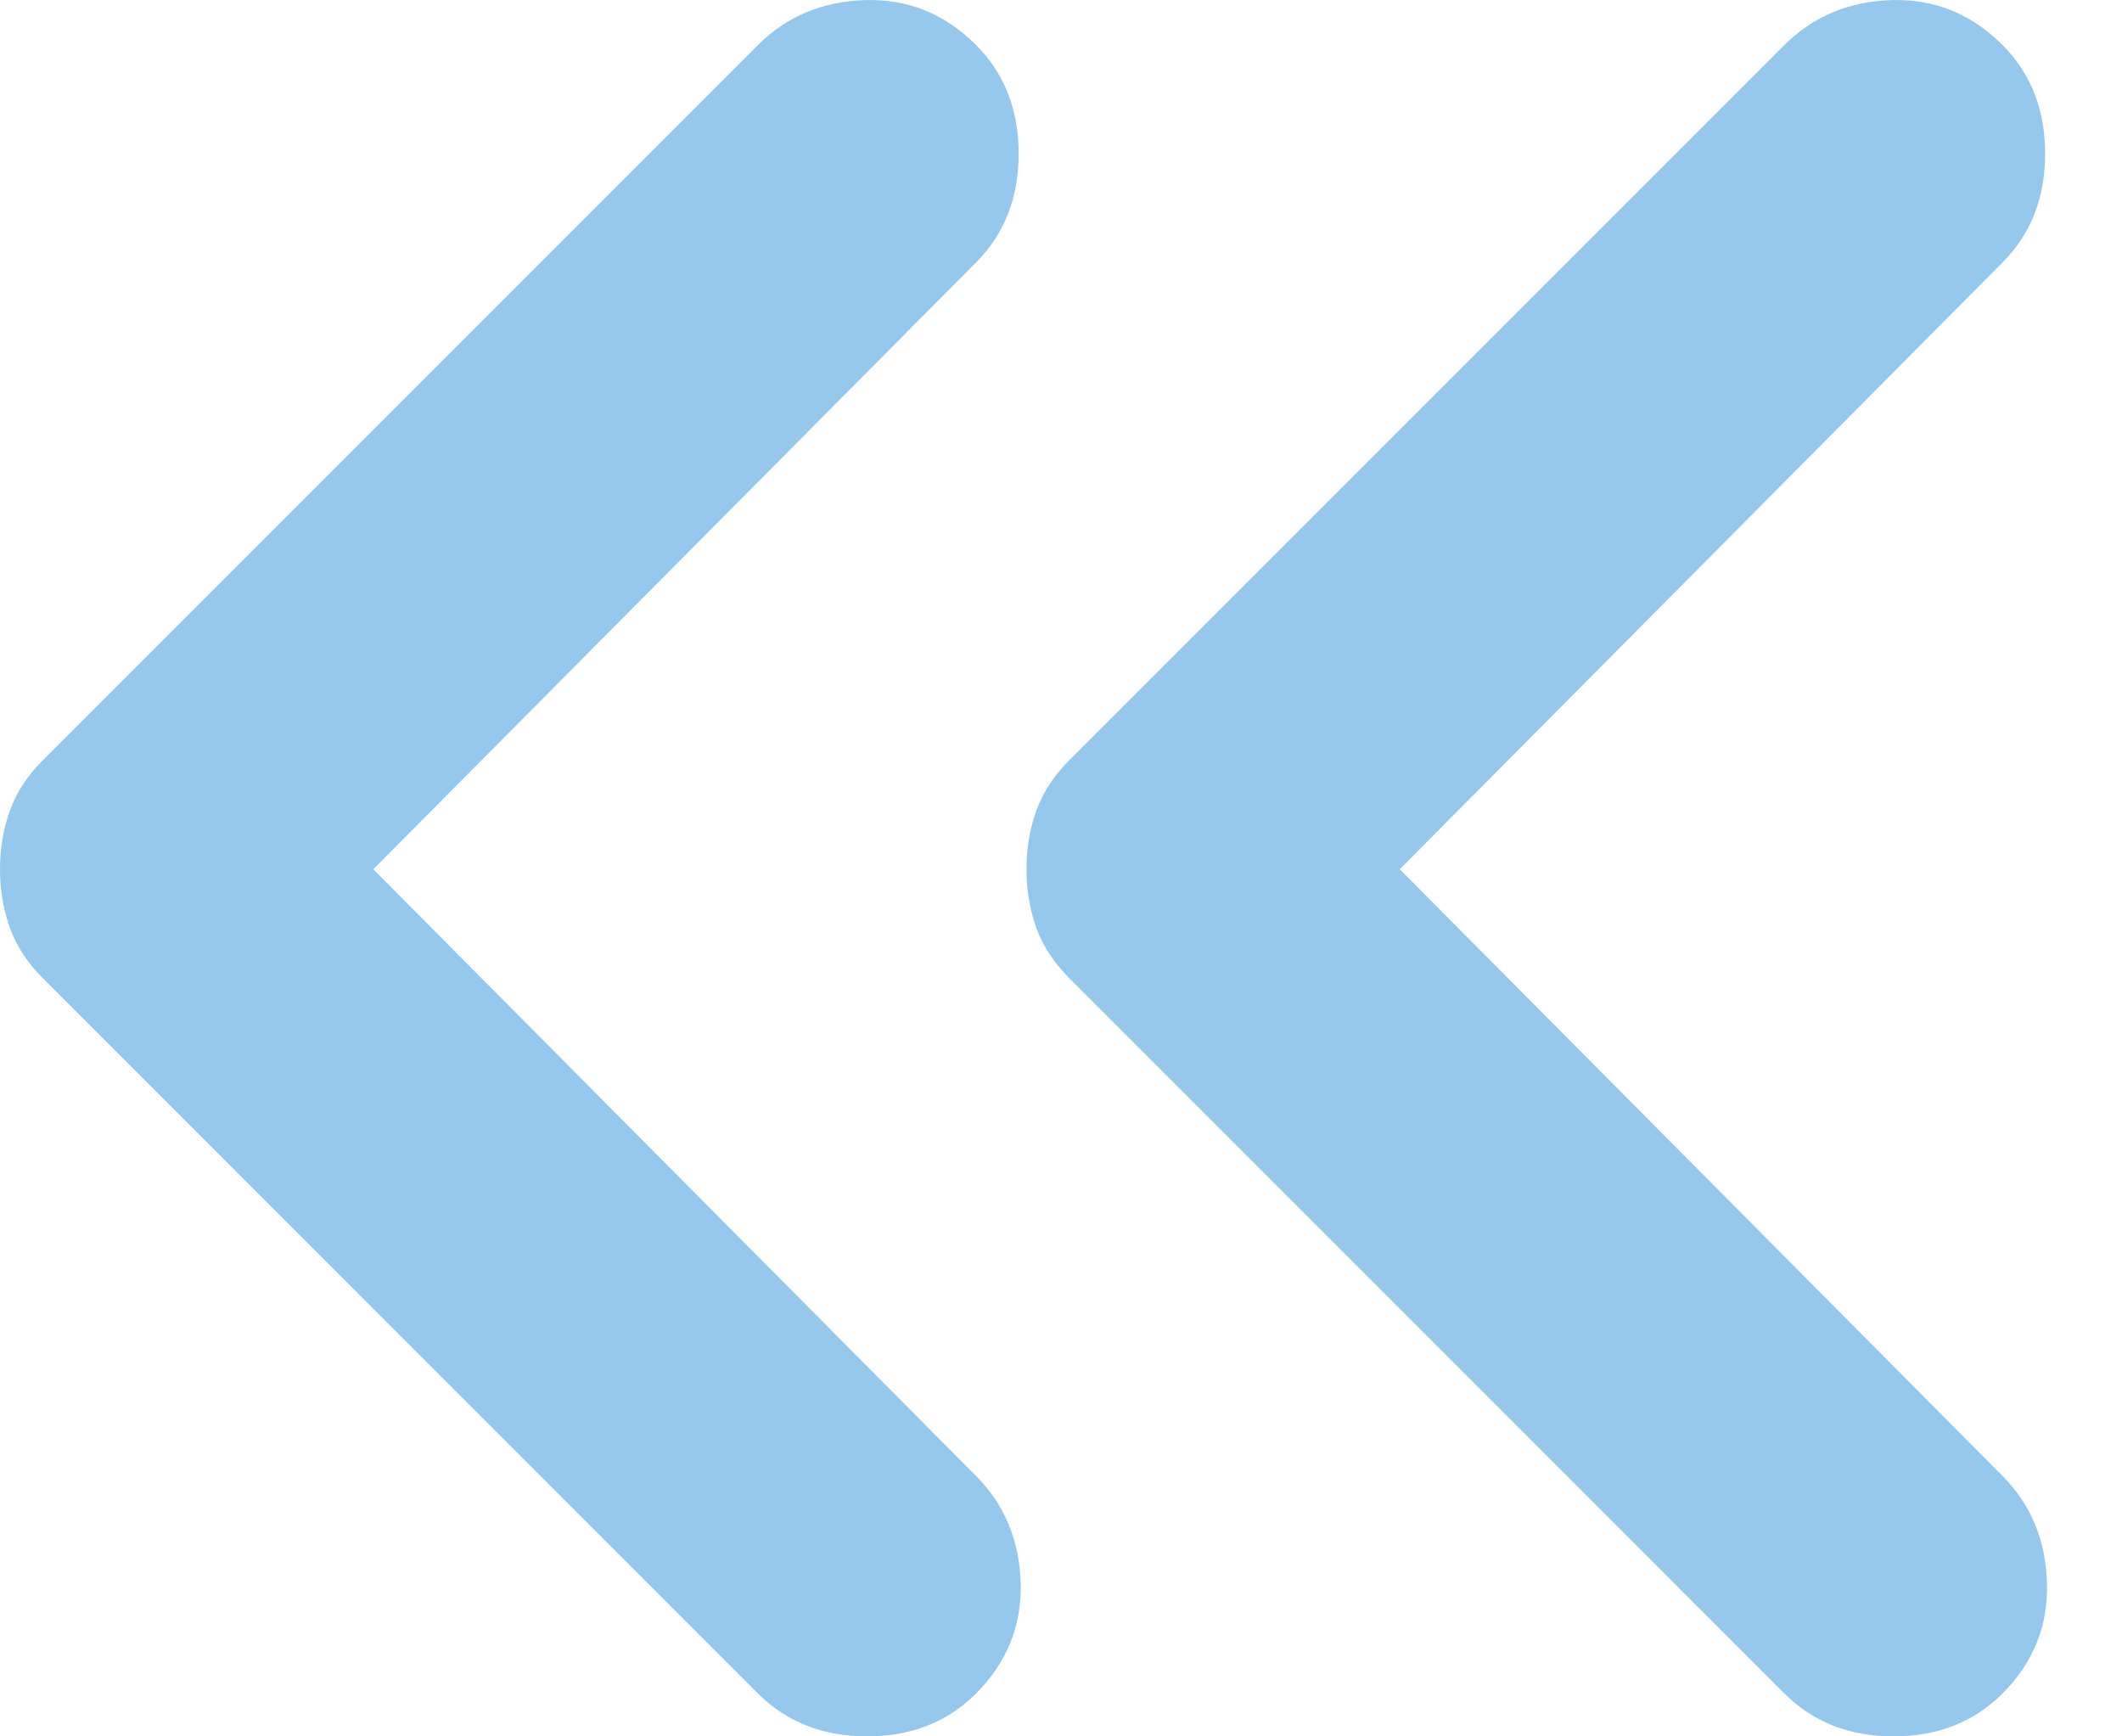 <svg width="22" height="18" viewBox="0 0 22 18" fill="none" xmlns="http://www.w3.org/2000/svg">
<path d="M18.502 17.557L11.085 10.139C10.924 9.978 10.81 9.804 10.743 9.616C10.676 9.427 10.642 9.226 10.642 9.011C10.642 8.796 10.676 8.594 10.743 8.406C10.81 8.218 10.924 8.043 11.085 7.882L18.502 0.465C18.798 0.17 19.167 0.015 19.61 0.001C20.054 -0.012 20.437 0.143 20.76 0.465C21.055 0.761 21.203 1.137 21.203 1.594C21.203 2.051 21.055 2.427 20.76 2.722L14.512 9.011L20.76 15.299C21.055 15.595 21.209 15.964 21.222 16.407C21.236 16.851 21.082 17.234 20.76 17.557C20.464 17.852 20.088 18 19.631 18C19.174 18 18.798 17.852 18.502 17.557V17.557ZM7.86 17.557L0.443 10.139C0.282 9.978 0.168 9.804 0.102 9.616C0.034 9.427 0 9.226 0 9.011C0 8.796 0.034 8.594 0.102 8.406C0.168 8.218 0.282 8.043 0.443 7.882L7.86 0.465C8.156 0.17 8.526 0.015 8.97 0.001C9.413 -0.012 9.795 0.143 10.118 0.465C10.413 0.761 10.561 1.137 10.561 1.594C10.561 2.051 10.413 2.427 10.118 2.722L3.87 9.011L10.118 15.299C10.413 15.595 10.568 15.964 10.582 16.407C10.595 16.851 10.44 17.234 10.118 17.557C9.822 17.852 9.446 18 8.989 18C8.532 18 8.156 17.852 7.86 17.557V17.557Z" fill="#96C8ED"/>
</svg>

